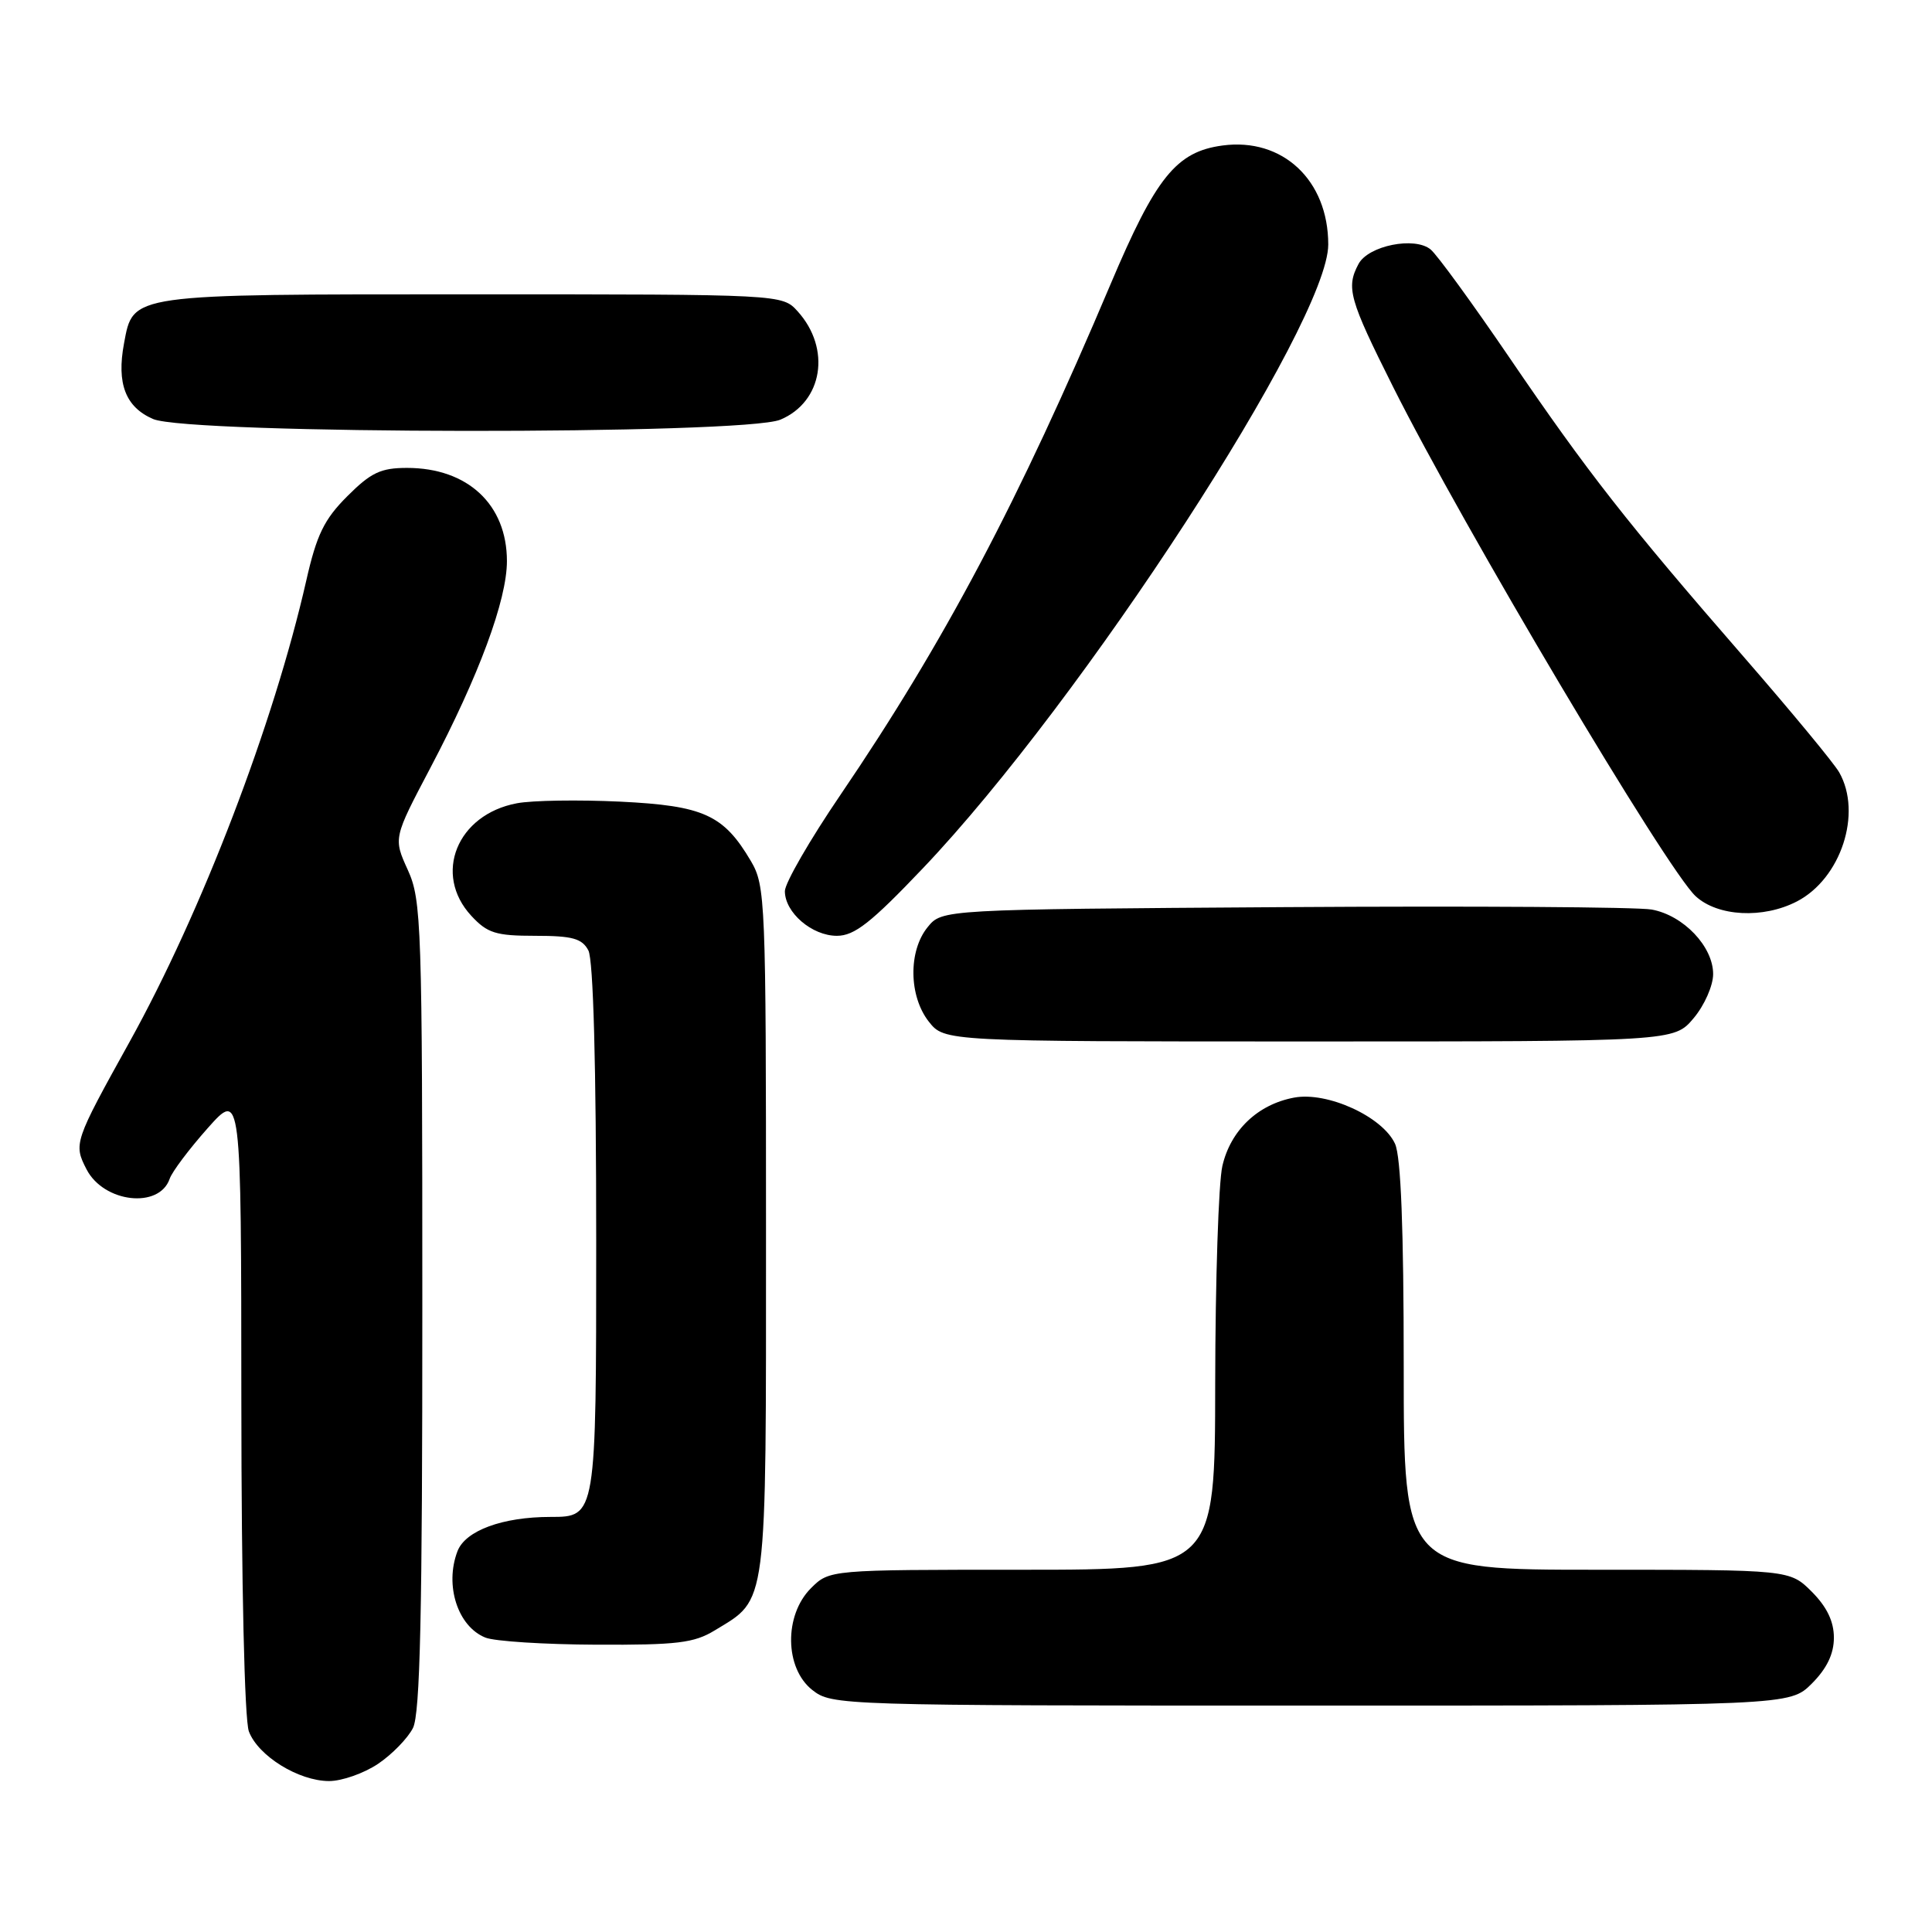 <?xml version="1.0" encoding="UTF-8" standalone="no"?>
<!DOCTYPE svg PUBLIC "-//W3C//DTD SVG 1.1//EN" "http://www.w3.org/Graphics/SVG/1.1/DTD/svg11.dtd" >
<svg xmlns="http://www.w3.org/2000/svg" xmlns:xlink="http://www.w3.org/1999/xlink" version="1.1" viewBox="0 0 256 256">
 <g >
 <path fill="currentColor"
d=" M 50.09 233.72 C 51.95 232.47 54.03 230.33 54.72 228.97 C 55.67 227.09 55.97 213.82 55.96 173.00 C 55.96 122.42 55.85 119.27 54.04 115.28 C 52.12 111.06 52.12 111.06 57.03 101.74 C 63.46 89.53 67.17 79.50 67.17 74.35 C 67.17 66.85 61.97 62.00 53.93 62.00 C 50.45 62.00 49.15 62.62 46.02 65.75 C 42.95 68.82 41.96 70.85 40.58 76.94 C 36.26 95.95 26.74 120.80 17.16 138.07 C 9.81 151.32 9.73 151.57 11.47 154.95 C 13.76 159.37 21.10 160.21 22.48 156.20 C 22.80 155.26 25.07 152.25 27.51 149.50 C 31.96 144.50 31.96 144.50 31.98 185.68 C 31.99 209.97 32.40 227.92 32.98 229.43 C 34.21 232.68 39.57 235.99 43.60 236.00 C 45.31 236.00 48.23 234.97 50.09 233.72 Z  M 240.08 223.08 C 242.07 221.08 243.00 219.15 243.00 217.00 C 243.00 214.85 242.07 212.92 240.08 210.92 C 237.15 208.00 237.15 208.00 211.58 208.00 C 186.00 208.00 186.00 208.00 186.00 181.05 C 186.00 162.81 185.63 153.27 184.85 151.56 C 183.21 147.97 175.88 144.61 171.47 145.44 C 166.66 146.34 163.06 149.77 161.97 154.50 C 161.46 156.70 161.04 169.64 161.02 183.25 C 161.00 208.00 161.00 208.00 135.45 208.00 C 109.91 208.00 109.91 208.00 107.45 210.45 C 103.87 214.04 103.97 221.04 107.63 223.93 C 110.24 225.97 111.04 226.00 173.71 226.00 C 237.15 226.00 237.15 226.00 240.08 223.08 Z  M 94.70 216.04 C 101.75 211.75 101.50 213.66 101.50 163.04 C 101.50 119.30 101.42 117.37 99.50 114.10 C 95.88 107.96 93.24 106.76 82.16 106.22 C 76.68 105.96 70.52 106.05 68.48 106.44 C 60.55 107.93 57.35 115.84 62.45 121.35 C 64.58 123.65 65.70 124.00 70.92 124.00 C 75.84 124.00 77.12 124.35 77.96 125.93 C 78.62 127.17 79.00 141.14 79.00 164.43 C 79.00 201.00 79.00 201.00 72.95 201.00 C 66.59 201.00 61.67 202.81 60.62 205.54 C 58.89 210.06 60.65 215.52 64.32 216.99 C 65.52 217.48 72.12 217.90 79.00 217.93 C 89.70 217.98 91.96 217.71 94.70 216.04 Z  M 224.41 134.92 C 225.84 133.23 227.00 130.60 227.00 129.07 C 227.00 125.42 223.07 121.29 218.86 120.52 C 217.01 120.18 195.10 120.04 170.16 120.20 C 124.82 120.50 124.82 120.50 122.91 122.86 C 120.34 126.03 120.42 131.99 123.07 135.37 C 125.15 138.00 125.15 138.00 173.48 138.00 C 221.82 138.00 221.82 138.00 224.41 134.92 Z  M 122.29 115.05 C 143.41 92.86 176.00 42.71 176.00 32.40 C 176.00 23.88 169.95 18.21 161.99 19.28 C 155.87 20.10 153.16 23.46 147.15 37.67 C 134.98 66.45 125.10 85.12 111.36 105.33 C 107.31 111.28 104.00 117.02 104.00 118.08 C 104.00 120.92 107.59 124.00 110.89 124.00 C 113.22 124.00 115.41 122.28 122.29 115.05 Z  M 238.09 119.45 C 243.93 116.43 246.78 107.77 243.71 102.35 C 243.05 101.17 237.39 94.33 231.15 87.15 C 215.57 69.24 210.37 62.60 200.03 47.42 C 195.13 40.23 190.43 33.77 189.57 33.06 C 187.47 31.31 181.31 32.54 180.01 34.98 C 178.34 38.11 178.77 39.65 184.58 51.24 C 193.88 69.81 220.85 115.21 224.68 118.75 C 227.60 121.45 233.62 121.76 238.09 119.45 Z  M 103.40 55.61 C 109.03 53.25 110.16 46.19 105.69 41.25 C 103.65 39.00 103.65 39.00 62.55 39.00 C 16.92 39.00 17.67 38.89 16.43 45.52 C 15.44 50.82 16.63 53.94 20.28 55.52 C 24.99 57.57 98.52 57.64 103.40 55.61 Z "/>
</g>
</svg>